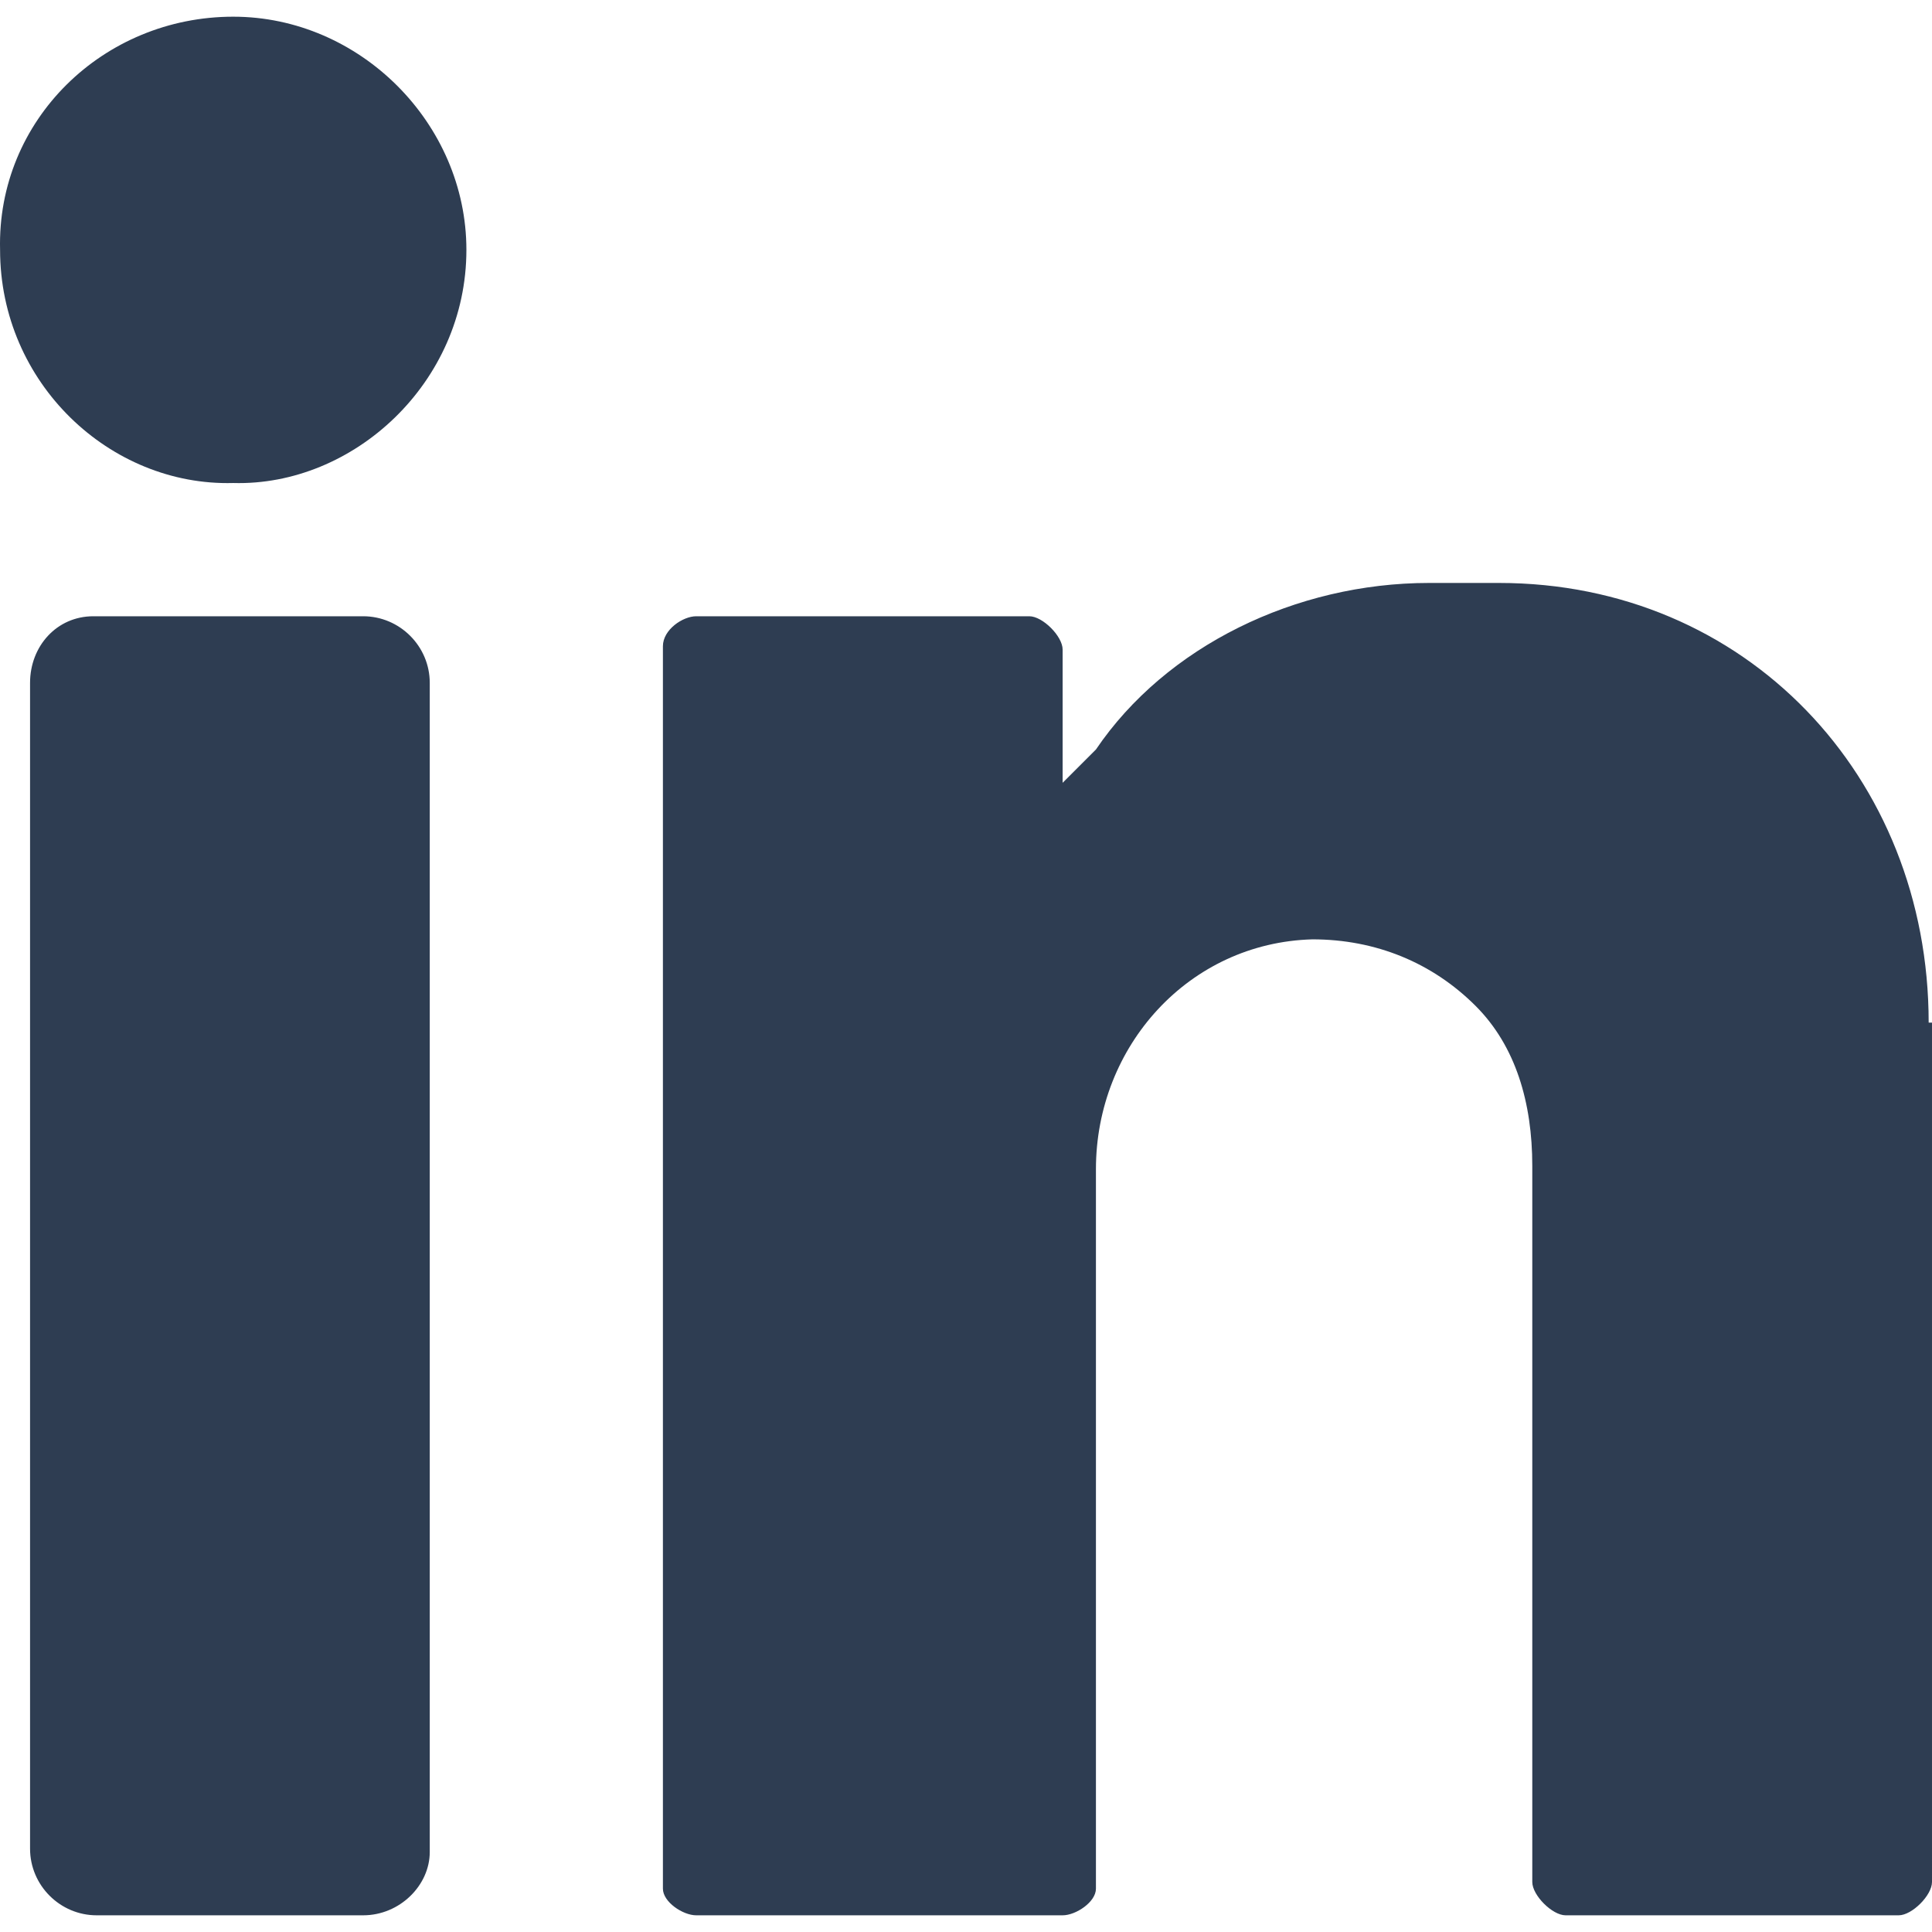 <svg xmlns="http://www.w3.org/2000/svg" viewBox="0 0 512.02 512.02"><g fill="#2e3d52"><path d="M61.813 4.424c33.545 0 61.793 28.248 61.793 61.793 0 35.31-30.014 62.676-61.793 61.793C29.151 128.893.02 101.527.02 66.217-.863 31.789 27.386 4.424 61.813 4.424M96.241 507.596H25.62c-9.71 0-17.655-7.945-17.655-17.655V180.976c0-9.71 7.062-17.655 16.772-17.655H96.24c9.71 0 17.655 7.945 17.655 17.655v309.848c.001 8.827-7.944 16.772-17.654 16.772M511.137 271.017c0-65.324-48.552-116.524-113.876-116.524h-18.538c-35.31 0-69.738 16.772-88.276 44.138l-8.828 8.828v-35.31c0-3.531-5.297-8.828-8.828-8.828h-88.276c-3.531 0-8.828 3.531-8.828 7.945v329.269c0 3.531 5.297 7.062 8.828 7.062h97.103c3.531 0 8.828-3.531 8.828-7.062V309.858c0-32.662 24.717-60.028 57.379-60.91 16.772 0 31.779 6.179 43.255 17.655 10.593 10.593 15.007 25.6 15.007 42.372v189.793c0 3.531 5.297 8.828 8.828 8.828h88.276c3.531 0 8.828-5.297 8.828-8.828V271.017h-.882z"/></g></svg>